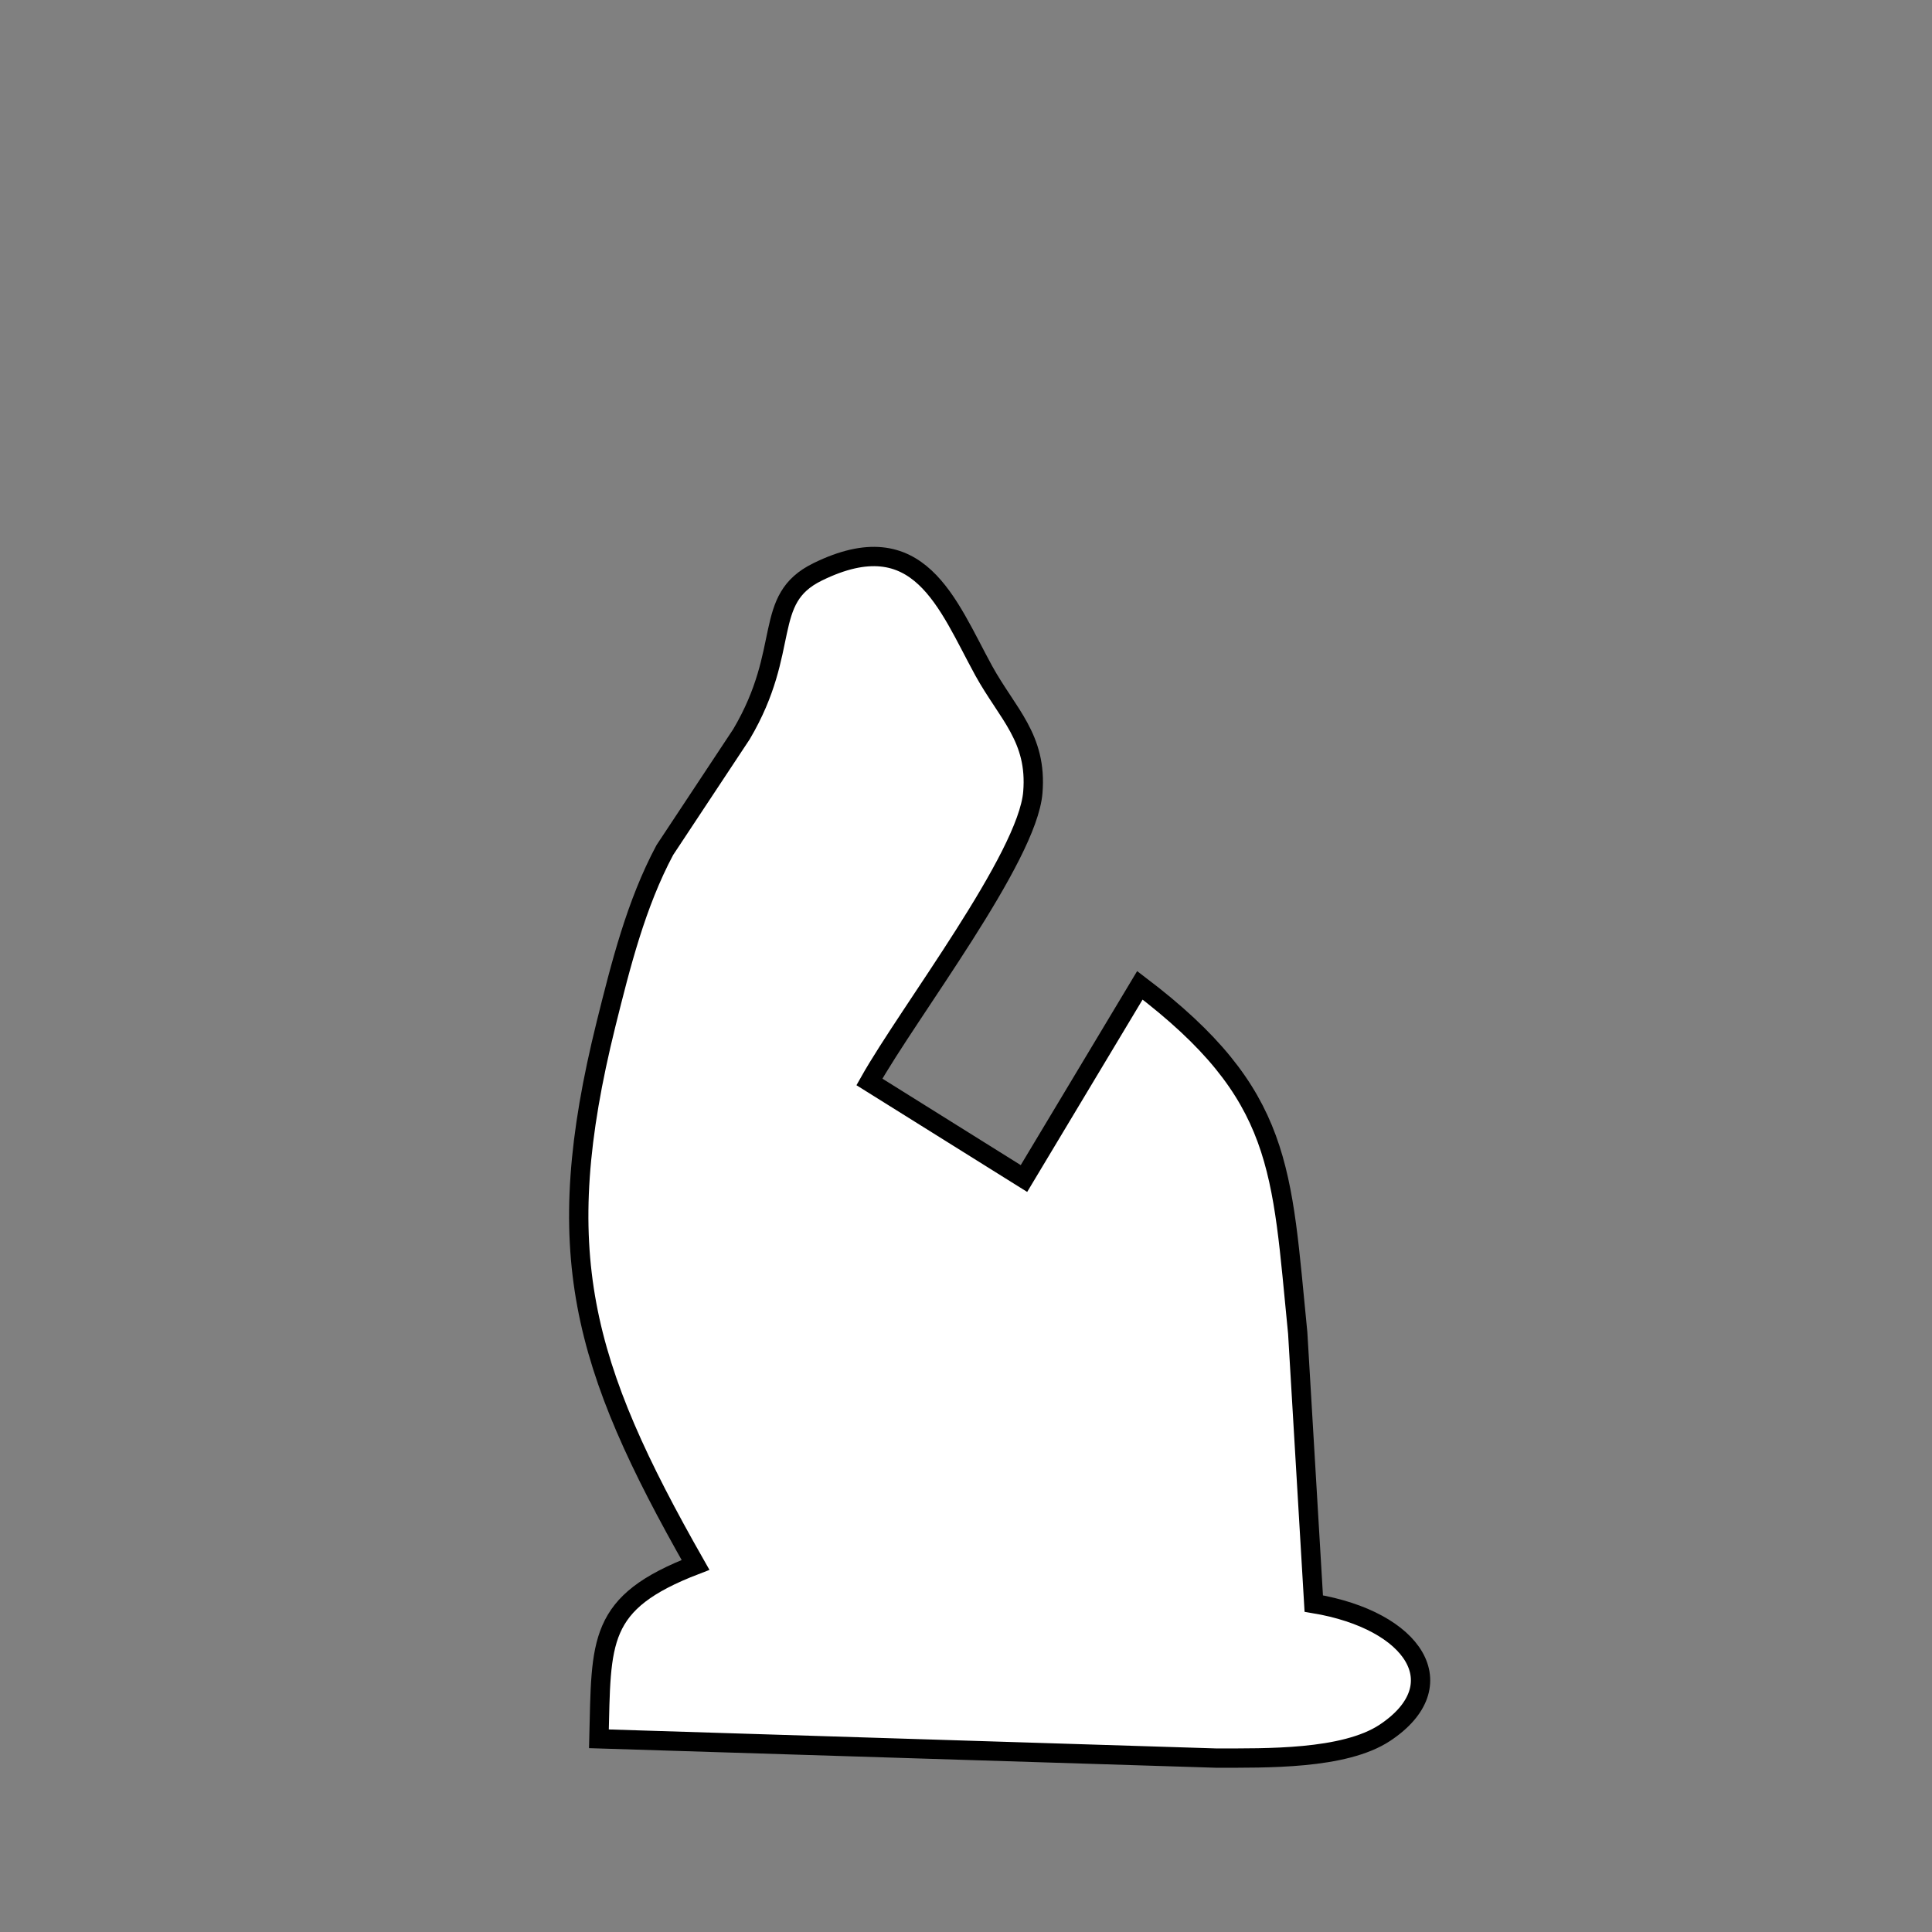 <?xml version="1.0" encoding="UTF-8" standalone="no"?>
<!DOCTYPE svg PUBLIC "-//W3C//DTD SVG 20010904//EN"
              "http://www.w3.org/TR/2001/REC-SVG-20010904/DTD/svg10.dtd">

<svg xmlns="http://www.w3.org/2000/svg"
     width="0.333in" height="0.333in"
     viewBox="0 0 100 100">
  <rect x="0" y="0" width="100" height="100" fill="#808080" stroke="none"/>
  <path id="Selection"
        fill="white" stroke="black" stroke-width="1"
        d="M 36.00,81.00
           C 30.10,70.63 28.44,64.81 31.37,53.00
             32.13,49.95 32.92,46.79 34.41,44.00
             34.41,44.00 38.38,38.00 38.38,38.00
             40.99,33.58 39.42,31.02 42.32,29.60
             47.58,27.02 49.02,31.25 50.92,34.72
             52.15,36.95 53.69,38.20 53.46,41.01
             53.19,44.39 47.05,52.36 45.00,56.00
             45.00,56.00 53.00,61.00 53.00,61.00
             53.00,61.00 59.00,51.00 59.00,51.00
             66.47,56.67 66.32,60.51 67.17,69.00
             67.17,69.00 68.00,83.00 68.00,83.00
             73.22,83.87 75.37,87.24 71.68,89.69
             69.56,91.09 65.49,90.99 63.00,91.00
             63.00,91.00 31.00,90.00 31.00,90.00
             31.13,84.92 30.90,82.96 36.00,81.00 Z" />
</svg>
